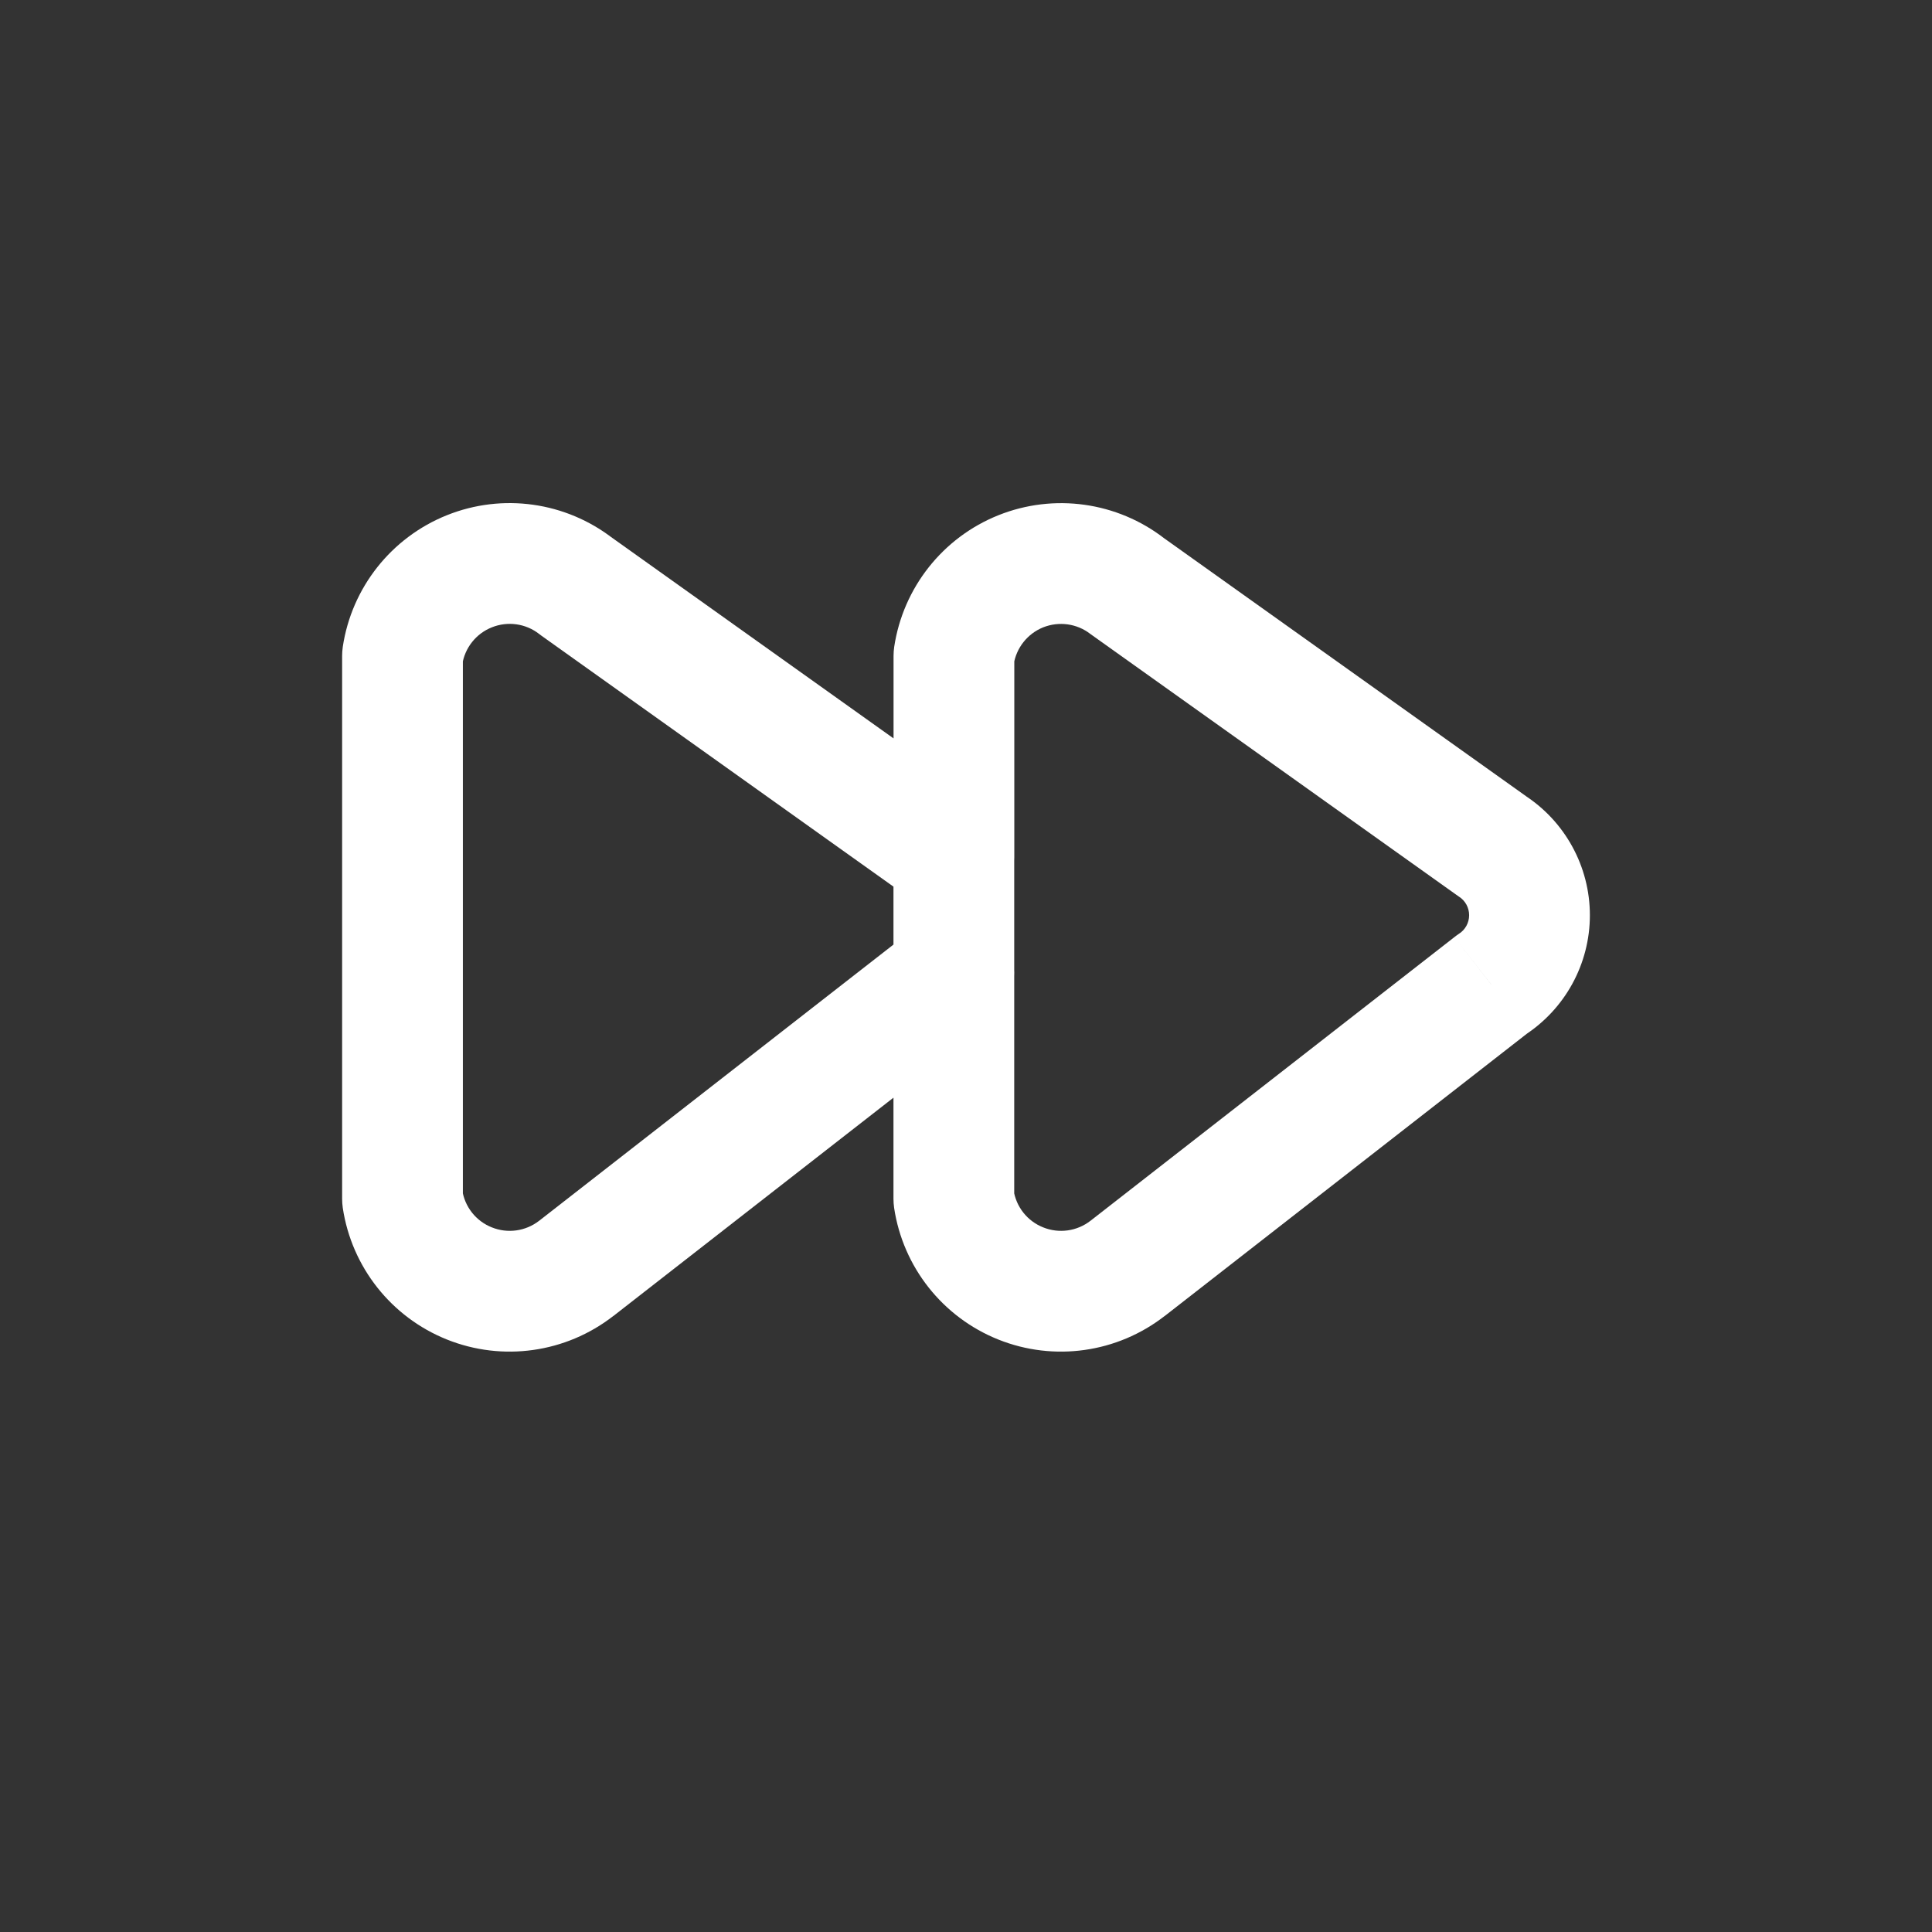 <svg width="24" height="24" viewBox="0 0 24 24" fill="none" xmlns="http://www.w3.org/2000/svg">
<rect x="0" y="0" width="24" height="24" fill="#333333" stroke="none"/>
<path d="M11.312 11.176C11.601 11.472 12.076 11.478 12.373 11.189C12.669 10.9 12.675 10.425 12.386 10.128L11.312 11.176ZM11.677 10.505L11.242 11.116L11.243 11.117L11.677 10.505ZM7.157 7.283L6.697 7.875C6.705 7.882 6.713 7.888 6.722 7.894L7.157 7.283ZM5 8.147L4.258 8.036C4.253 8.073 4.25 8.11 4.25 8.147H5ZM5 14.893H4.25C4.25 14.93 4.253 14.967 4.258 15.004L5 14.893ZM7.157 15.757L7.617 16.349L7.618 16.349L7.157 15.757ZM11.678 12.233L11.244 11.621C11.235 11.628 11.226 11.635 11.217 11.642L11.678 12.233ZM12.387 12.61C12.676 12.313 12.67 11.839 12.374 11.549C12.077 11.26 11.602 11.266 11.313 11.562L12.387 12.61ZM11.1 10.652C11.1 11.066 11.436 11.402 11.85 11.402C12.264 11.402 12.6 11.066 12.6 10.652H11.1ZM11.85 8.147L11.108 8.036C11.103 8.073 11.1 8.11 11.1 8.147H11.85ZM14.006 7.283L13.546 7.876C13.554 7.882 13.562 7.888 13.571 7.894L14.006 7.283ZM18.527 10.505L18.092 11.116C18.102 11.123 18.112 11.13 18.122 11.137L18.527 10.505ZM18.527 12.233L18.122 11.601C18.103 11.614 18.084 11.627 18.066 11.642L18.527 12.233ZM14.006 15.757L14.466 16.349L14.467 16.349L14.006 15.757ZM11.849 14.893H11.099C11.099 14.93 11.102 14.967 11.107 15.004L11.849 14.893ZM12.599 12.086C12.599 11.672 12.263 11.336 11.849 11.336C11.435 11.336 11.099 11.672 11.099 12.086H12.599ZM12.599 10.652C12.599 10.238 12.263 9.902 11.849 9.902C11.435 9.902 11.099 10.238 11.099 10.652H12.599ZM11.099 12.086C11.099 12.5 11.435 12.836 11.849 12.836C12.263 12.836 12.599 12.5 12.599 12.086H11.099ZM12.386 10.128C12.301 10.042 12.209 9.963 12.111 9.893L11.243 11.117C11.268 11.134 11.291 11.154 11.312 11.176L12.386 10.128ZM12.112 9.894L7.592 6.672L6.722 7.894L11.242 11.116L12.112 9.894ZM7.617 6.691C7.029 6.234 6.243 6.123 5.552 6.4L6.11 7.793C6.306 7.714 6.53 7.745 6.697 7.875L7.617 6.691ZM5.552 6.4C4.861 6.677 4.368 7.3 4.258 8.036L5.742 8.258C5.773 8.049 5.913 7.871 6.11 7.793L5.552 6.4ZM4.25 8.147V14.893H5.75V8.147H4.25ZM4.258 15.004C4.368 15.74 4.861 16.363 5.552 16.64L6.11 15.247C5.913 15.169 5.773 14.992 5.742 14.782L4.258 15.004ZM5.552 16.64C6.243 16.917 7.029 16.806 7.617 16.349L6.697 15.165C6.53 15.295 6.306 15.326 6.11 15.247L5.552 16.64ZM7.618 16.349L12.139 12.825L11.217 11.642L6.696 15.166L7.618 16.349ZM12.112 12.845C12.21 12.775 12.302 12.696 12.387 12.61L11.313 11.562C11.292 11.584 11.269 11.604 11.244 11.621L12.112 12.845ZM12.6 10.652V8.147H11.1V10.652H12.6ZM12.592 8.258C12.623 8.049 12.763 7.872 12.959 7.793L12.401 6.401C11.711 6.678 11.219 7.3 11.108 8.036L12.592 8.258ZM12.959 7.793C13.156 7.715 13.379 7.746 13.546 7.876L14.466 6.69C13.878 6.234 13.092 6.124 12.401 6.401L12.959 7.793ZM13.571 7.894L18.092 11.116L18.962 9.894L14.441 6.672L13.571 7.894ZM18.122 11.137C18.202 11.187 18.25 11.275 18.25 11.369H19.75C19.75 10.764 19.441 10.2 18.931 9.874L18.122 11.137ZM18.25 11.369C18.25 11.463 18.202 11.551 18.122 11.601L18.931 12.865C19.441 12.538 19.75 11.975 19.75 11.369H18.25ZM18.066 11.642L13.545 15.166L14.467 16.349L18.988 12.825L18.066 11.642ZM13.546 15.165C13.379 15.295 13.155 15.326 12.959 15.247L12.401 16.64C13.092 16.917 13.878 16.806 14.466 16.349L13.546 15.165ZM12.959 15.247C12.762 15.169 12.622 14.992 12.591 14.782L11.107 15.004C11.217 15.74 11.71 16.363 12.401 16.64L12.959 15.247ZM12.599 14.893V12.086H11.099V14.893H12.599ZM11.099 10.652V12.086H12.599V10.652H11.099Z" fill="white"/>
</svg>
